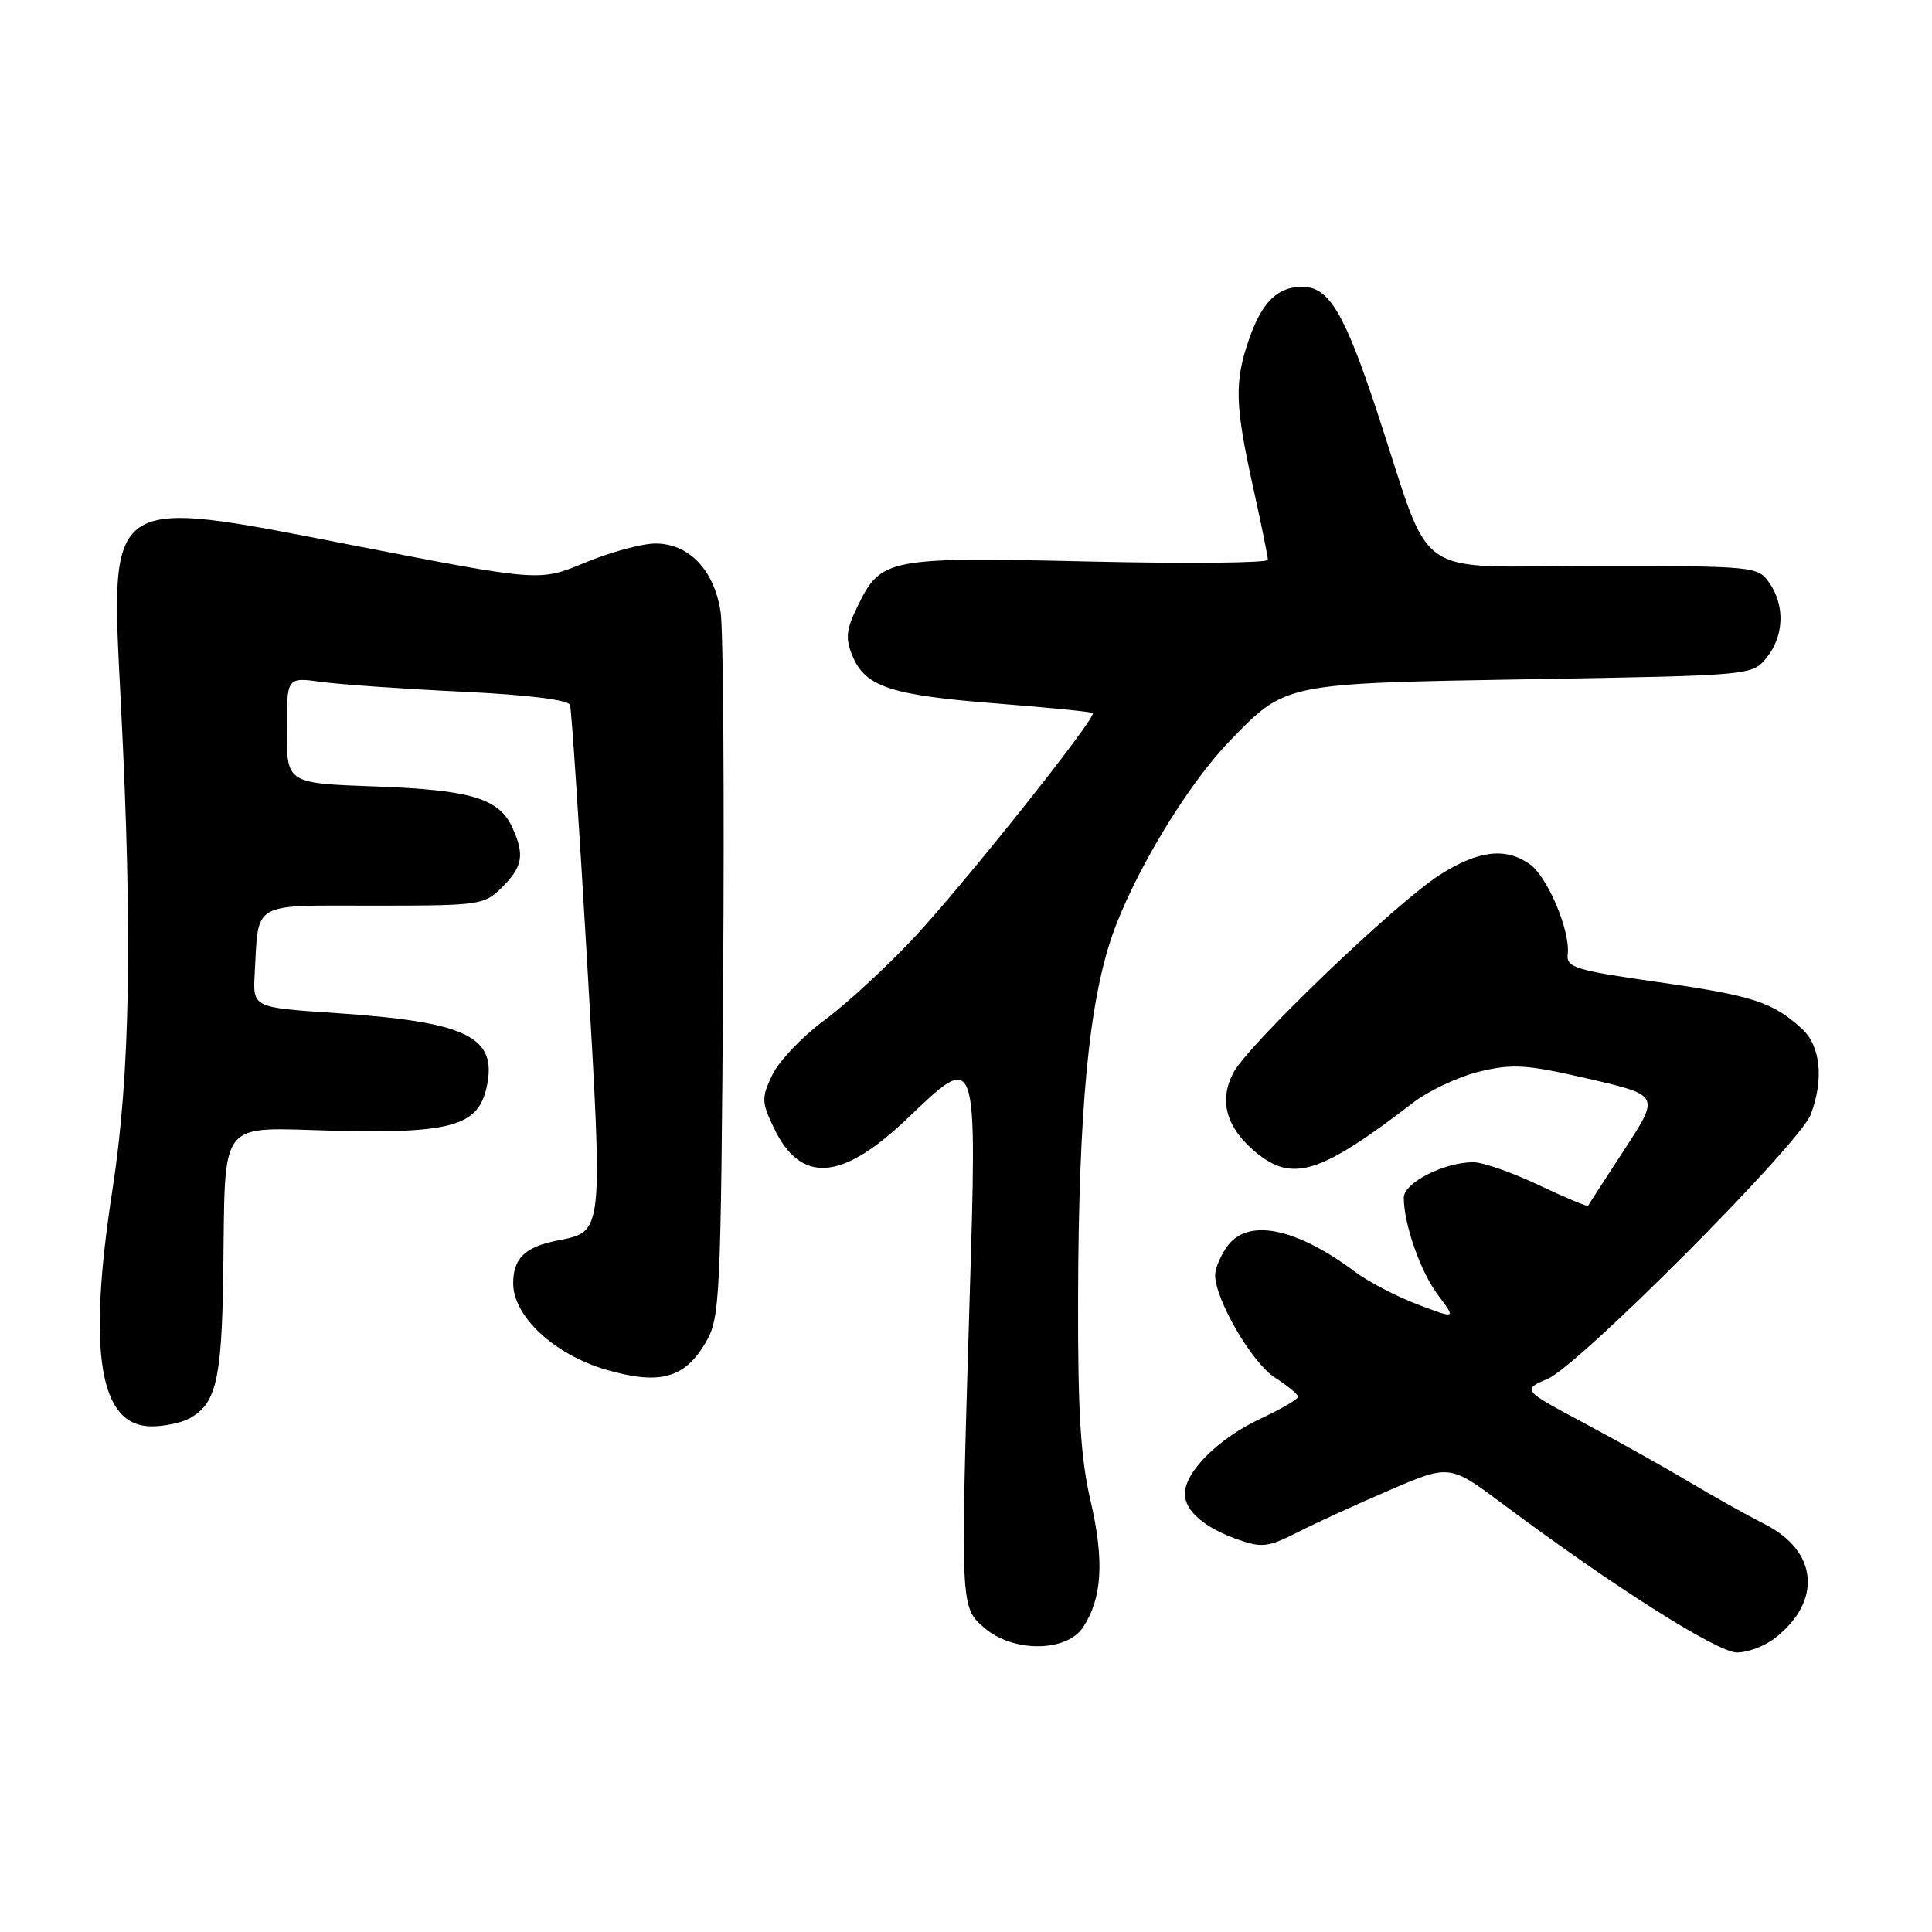 <?xml version="1.0" encoding="UTF-8" standalone="no"?>
<!DOCTYPE svg PUBLIC "-//W3C//DTD SVG 1.1//EN" "http://www.w3.org/Graphics/SVG/1.1/DTD/svg11.dtd" >
<svg xmlns="http://www.w3.org/2000/svg" xmlns:xlink="http://www.w3.org/1999/xlink" version="1.1" viewBox="0 0 256 256">
 <g >
 <path fill="currentColor"
d=" M 235.23 217.03 C 241.50 212.11 240.86 205.48 233.79 201.93 C 231.43 200.74 227.03 198.28 224.00 196.46 C 220.97 194.65 214.71 191.14 210.08 188.66 C 201.67 184.17 201.67 184.17 205.08 182.70 C 209.28 180.89 238.45 151.58 239.93 147.68 C 241.70 143.03 241.24 138.57 238.75 136.30 C 234.88 132.77 232.24 131.92 219.69 130.13 C 208.71 128.56 207.52 128.20 207.73 126.44 C 208.10 123.38 205.05 116.15 202.69 114.50 C 199.48 112.25 195.90 112.68 190.80 115.91 C 185.03 119.57 165.32 138.47 163.40 142.19 C 161.50 145.87 162.48 149.38 166.30 152.60 C 171.23 156.74 174.90 155.60 187.27 146.09 C 189.34 144.50 193.30 142.65 196.07 141.98 C 200.46 140.93 202.30 141.05 210.52 142.95 C 219.93 145.13 219.93 145.13 215.25 152.31 C 212.67 156.27 210.50 159.62 210.43 159.77 C 210.35 159.93 207.41 158.69 203.89 157.03 C 200.38 155.36 196.47 154.00 195.22 154.00 C 191.36 154.00 186.00 156.73 186.01 158.70 C 186.02 162.25 188.24 168.56 190.57 171.64 C 192.94 174.78 192.94 174.78 187.85 172.85 C 185.05 171.79 181.35 169.86 179.63 168.58 C 171.66 162.61 165.26 161.36 162.56 165.22 C 161.70 166.44 161.00 168.13 161.01 168.97 C 161.03 172.22 165.90 180.58 168.88 182.50 C 170.59 183.60 172.00 184.76 172.00 185.08 C 172.00 185.40 169.71 186.73 166.91 188.04 C 161.46 190.60 157.00 195.04 157.00 197.92 C 157.00 200.20 159.58 202.43 164.04 204.00 C 167.20 205.12 168.07 205.01 172.01 203.00 C 174.44 201.76 179.96 199.23 184.27 197.39 C 192.10 194.03 192.10 194.03 199.30 199.41 C 213.53 210.05 227.50 218.92 230.12 218.96 C 231.55 218.98 233.86 218.12 235.23 217.03 Z  M 143.52 215.61 C 146.05 211.76 146.34 206.77 144.51 198.88 C 143.18 193.19 142.81 187.04 142.85 172.00 C 142.92 147.18 144.27 132.90 147.38 123.95 C 150.24 115.73 157.37 103.92 162.94 98.19 C 170.42 90.47 170.00 90.56 202.84 90.00 C 232.18 89.50 232.18 89.50 234.09 87.14 C 236.40 84.28 236.55 80.23 234.44 77.22 C 232.92 75.04 232.47 75.00 211.39 75.00 C 186.61 75.00 190.00 77.38 182.54 54.77 C 178.14 41.42 176.10 38.00 172.54 38.00 C 169.29 38.00 167.22 40.03 165.53 44.88 C 163.55 50.55 163.62 53.60 166.02 64.45 C 167.11 69.37 168.00 73.75 168.00 74.17 C 168.00 74.60 157.31 74.70 144.25 74.40 C 117.60 73.79 116.75 73.96 113.65 80.30 C 112.11 83.45 111.99 84.57 112.96 86.91 C 114.66 91.01 117.99 92.11 132.00 93.21 C 138.88 93.75 144.64 94.32 144.80 94.48 C 145.37 95.02 127.57 117.37 121.00 124.37 C 117.42 128.18 112.12 133.06 109.20 135.21 C 106.29 137.37 103.20 140.61 102.34 142.42 C 100.89 145.44 100.91 146.01 102.51 149.39 C 106.07 156.89 111.49 156.54 120.17 148.26 C 129.61 139.25 129.48 138.85 128.46 172.78 C 127.25 213.17 127.24 212.95 130.46 215.72 C 134.26 218.99 141.34 218.93 143.52 215.61 Z  M 25.04 187.98 C 28.63 186.06 29.38 182.91 29.58 168.88 C 29.89 147.78 28.60 149.44 44.43 149.83 C 59.78 150.20 63.36 149.17 64.48 144.08 C 65.96 137.35 61.96 135.40 44.28 134.22 C 33.50 133.50 33.50 133.50 33.75 129.00 C 34.29 119.34 33.13 120.00 49.56 120.00 C 63.65 120.00 64.16 119.93 66.55 117.55 C 69.27 114.82 69.53 113.26 67.89 109.66 C 66.12 105.78 62.41 104.67 49.75 104.21 C 38.00 103.79 38.00 103.79 38.00 96.76 C 38.00 89.73 38.00 89.73 42.55 90.35 C 45.06 90.70 53.43 91.28 61.15 91.65 C 69.85 92.06 75.32 92.73 75.53 93.41 C 75.73 94.01 76.74 109.35 77.80 127.50 C 79.91 163.91 79.99 163.15 73.79 164.39 C 69.54 165.24 68.00 166.75 68.00 170.05 C 68.00 174.43 73.45 179.49 80.30 181.49 C 87.40 183.55 90.71 182.65 93.49 177.92 C 95.41 174.66 95.51 172.46 95.82 130.00 C 95.99 105.52 95.84 83.53 95.49 81.12 C 94.66 75.53 91.28 71.99 86.80 72.02 C 84.98 72.04 80.80 73.18 77.50 74.56 C 71.50 77.06 71.50 77.06 47.16 72.33 C 13.71 65.81 14.60 65.21 16.03 93.51 C 17.57 124.02 17.25 142.46 14.89 157.71 C 11.56 179.32 13.17 189.00 20.09 189.00 C 21.76 189.00 23.99 188.54 25.04 187.98 Z "/>
</g>
</svg>